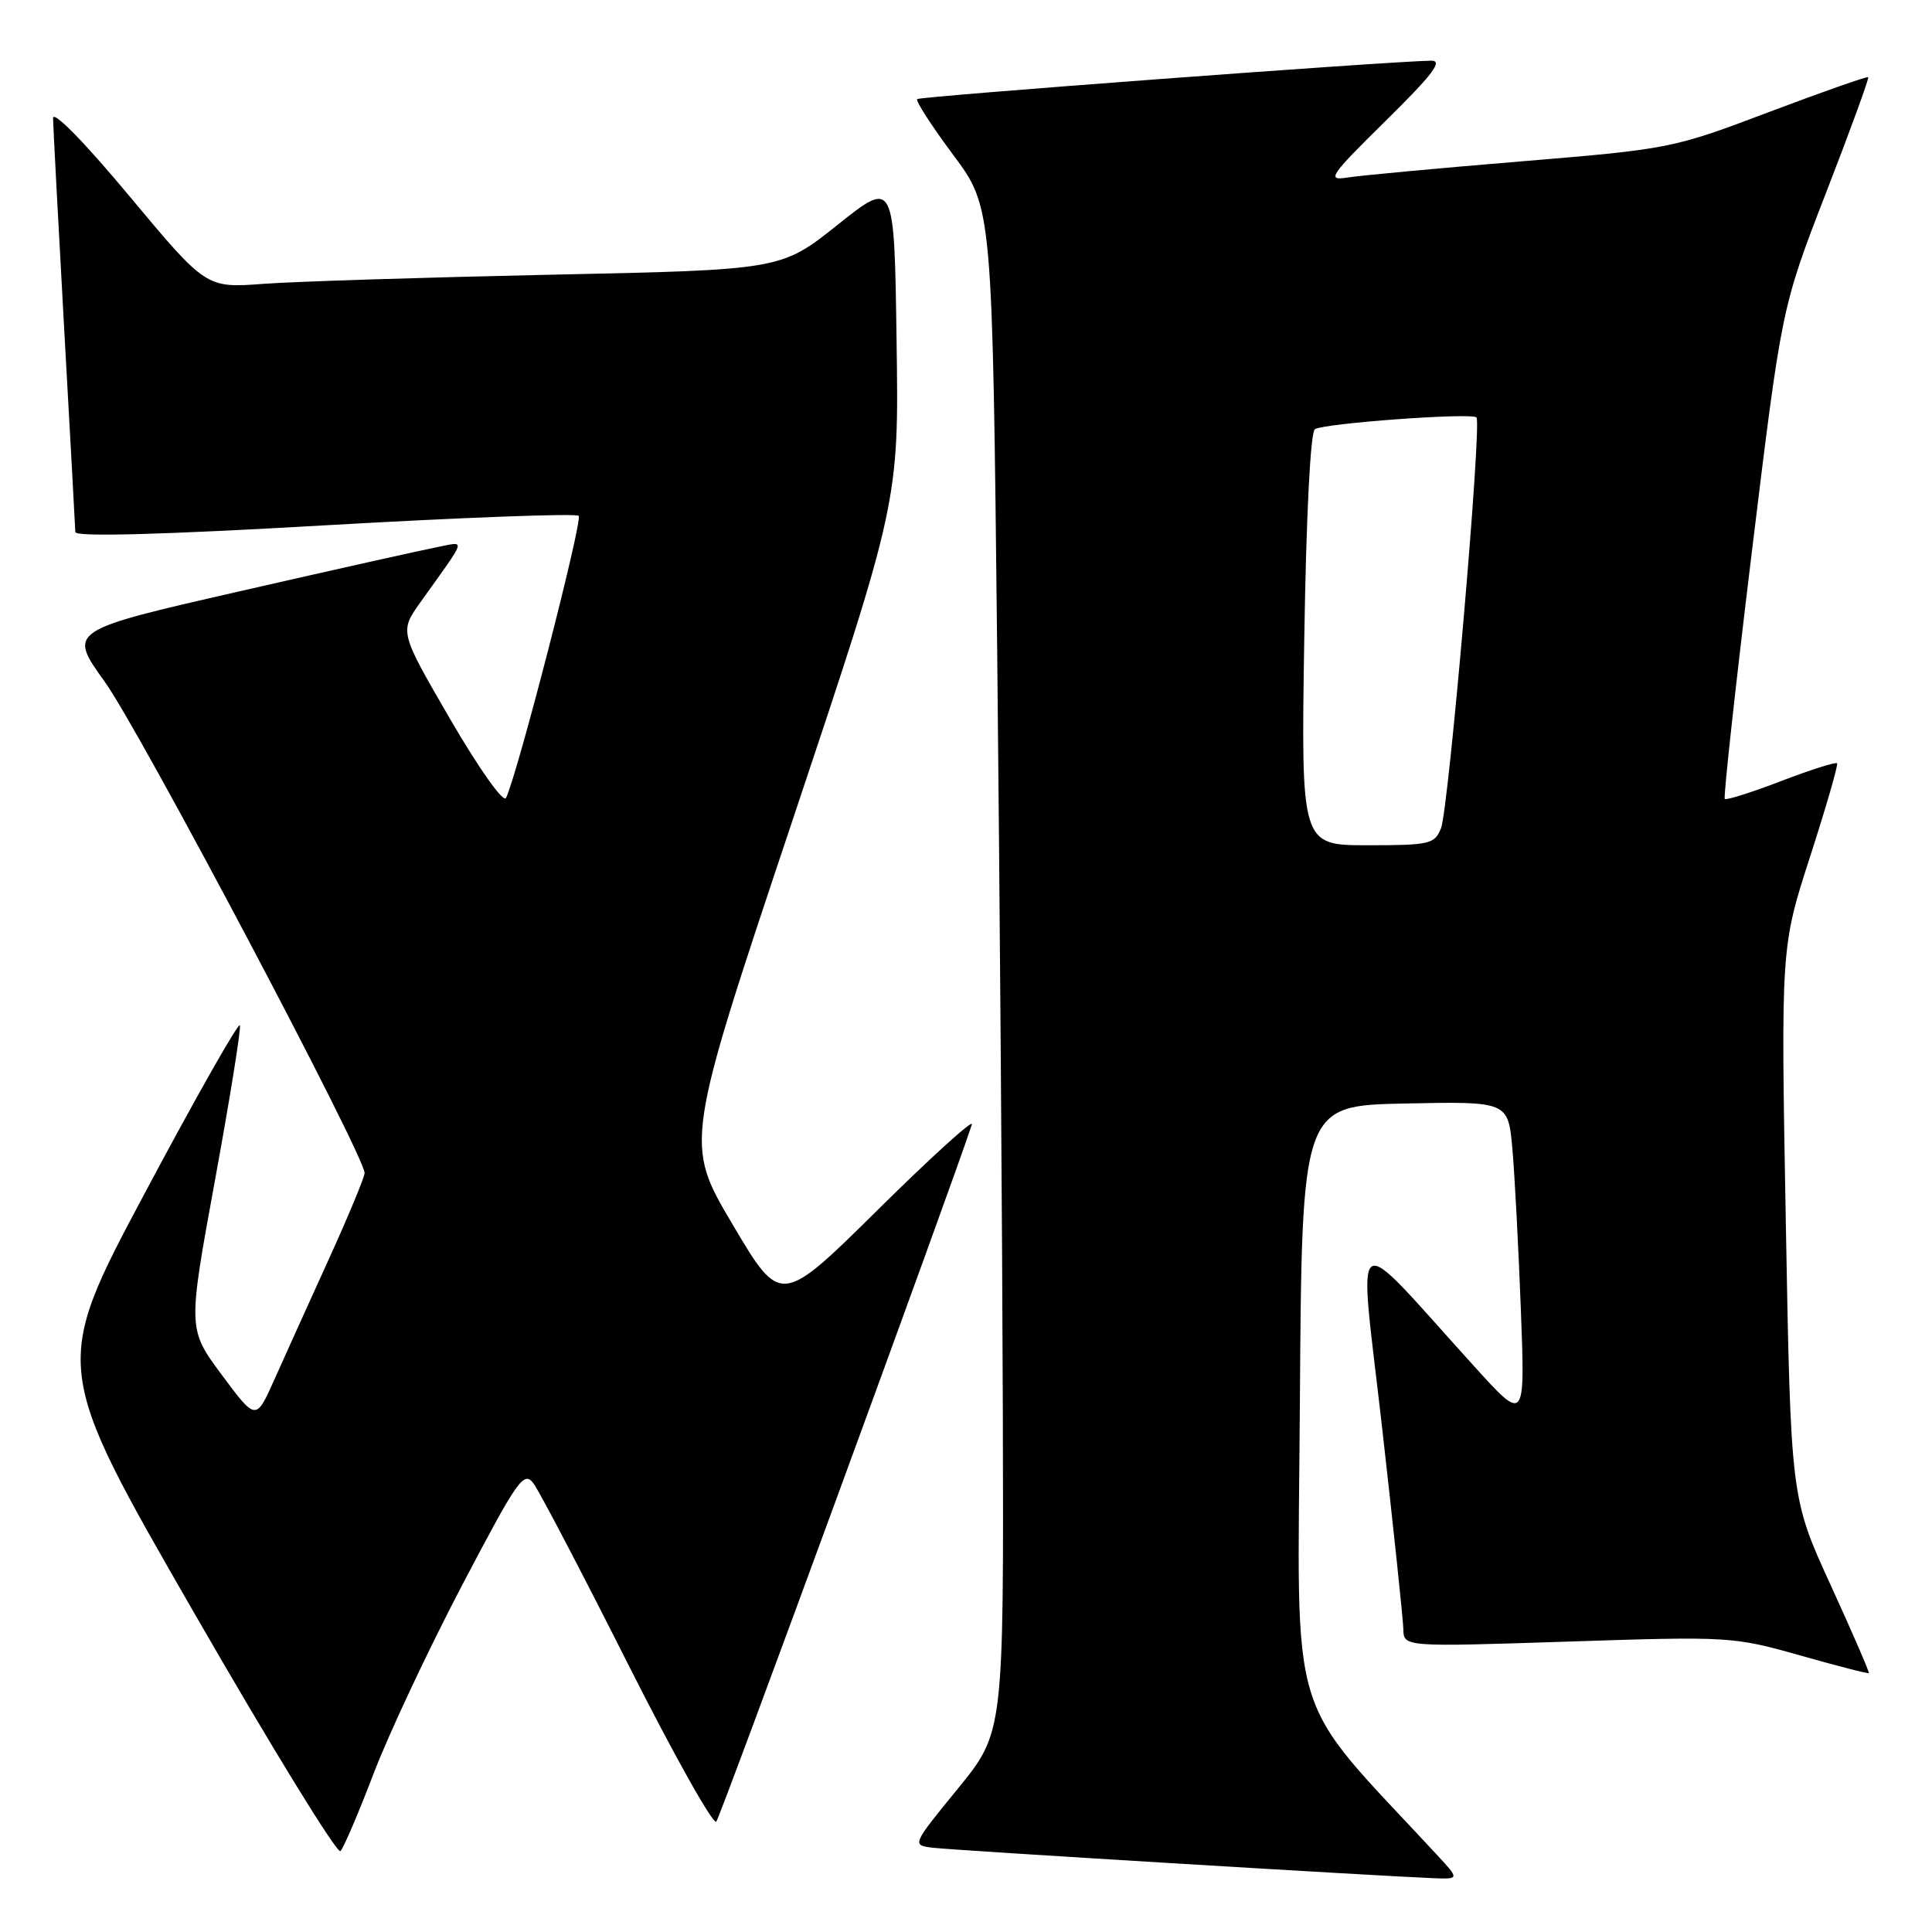 <?xml version="1.0" encoding="UTF-8" standalone="no"?>
<!DOCTYPE svg PUBLIC "-//W3C//DTD SVG 1.1//EN" "http://www.w3.org/Graphics/SVG/1.1/DTD/svg11.dtd" >
<svg xmlns="http://www.w3.org/2000/svg" xmlns:xlink="http://www.w3.org/1999/xlink" version="1.1" viewBox="0 0 256 256">
 <g >
 <path fill="currentColor"
d=" M 190.38 245.75 C 170.26 224.04 171.95 229.58 172.24 186.07 C 172.50 146.50 172.50 146.50 186.17 146.22 C 199.83 145.94 199.83 145.94 200.40 152.22 C 200.70 155.68 201.21 165.25 201.52 173.50 C 202.09 188.50 202.09 188.50 195.30 181.00 C 178.57 162.55 180.00 161.59 183.13 189.12 C 184.65 202.53 185.92 214.57 185.95 215.87 C 186.00 218.23 186.00 218.23 207.75 217.52 C 229.09 216.82 229.67 216.85 238.48 219.34 C 243.41 220.74 247.53 221.80 247.63 221.69 C 247.73 221.59 245.45 216.32 242.56 210.00 C 237.29 198.50 237.29 198.50 236.63 162.00 C 235.97 125.50 235.97 125.50 239.85 113.50 C 241.98 106.90 243.59 101.34 243.42 101.14 C 243.25 100.94 239.91 102.00 236.00 103.50 C 232.09 105.00 228.73 106.06 228.54 105.86 C 228.35 105.66 229.96 90.93 232.13 73.12 C 236.08 40.73 236.08 40.73 241.93 25.62 C 245.16 17.30 247.68 10.38 247.55 10.23 C 247.41 10.09 241.49 12.17 234.39 14.85 C 221.63 19.68 221.25 19.75 201.49 21.39 C 190.50 22.30 180.15 23.26 178.50 23.53 C 175.76 23.96 176.19 23.32 183.62 16.00 C 189.90 9.81 191.26 8.01 189.62 8.04 C 183.79 8.14 121.89 12.77 121.53 13.13 C 121.30 13.36 123.45 16.69 126.31 20.53 C 131.50 27.50 131.50 27.50 132.13 86.00 C 132.47 118.17 132.81 163.64 132.88 187.03 C 133.00 229.56 133.00 229.56 126.90 237.03 C 120.80 244.50 120.80 244.50 123.65 244.84 C 126.37 245.17 182.75 248.59 189.95 248.87 C 193.39 249.00 193.39 249.00 190.38 245.75 Z  M 49.50 235.02 C 51.49 229.80 56.75 218.60 61.20 210.11 C 68.66 195.90 69.41 194.84 70.71 196.59 C 71.49 197.64 77.09 208.34 83.15 220.37 C 89.21 232.39 94.50 241.84 94.91 241.37 C 95.48 240.71 126.06 157.28 128.78 149.00 C 129.05 148.18 123.46 153.24 116.36 160.26 C 103.45 173.02 103.45 173.02 97.08 162.26 C 90.71 151.50 90.71 151.50 104.91 109.00 C 119.11 66.50 119.11 66.50 118.80 45.15 C 118.50 23.80 118.50 23.80 111.00 29.78 C 103.50 35.76 103.50 35.76 73.00 36.40 C 56.23 36.76 39.08 37.30 34.91 37.61 C 27.32 38.18 27.32 38.18 17.16 26.00 C 11.15 18.79 7.01 14.57 7.03 15.66 C 7.04 16.67 7.71 29.20 8.50 43.50 C 9.30 57.80 9.97 69.95 9.98 70.50 C 9.99 71.16 21.49 70.85 43.02 69.61 C 61.19 68.57 76.33 68.00 76.68 68.35 C 77.25 68.91 68.54 102.71 67.05 105.73 C 66.71 106.43 63.50 101.90 59.68 95.34 C 52.93 83.71 52.93 83.71 55.71 79.80 C 62.00 70.99 61.76 71.76 57.92 72.50 C 56.04 72.86 44.26 75.49 31.75 78.35 C 9.00 83.55 9.00 83.55 13.89 90.35 C 18.54 96.81 48.36 153.21 48.31 155.44 C 48.29 156.02 46.13 161.22 43.50 167.00 C 40.87 172.78 37.64 179.92 36.32 182.88 C 33.91 188.26 33.91 188.26 29.39 182.18 C 24.88 176.10 24.88 176.10 28.48 156.42 C 30.46 145.59 31.95 136.34 31.79 135.86 C 31.63 135.38 25.97 145.36 19.22 158.03 C 6.94 181.08 6.94 181.08 25.64 213.57 C 35.92 231.44 44.69 245.71 45.11 245.28 C 45.54 244.85 47.51 240.23 49.50 235.02 Z  M 172.82 84.75 C 173.08 68.29 173.64 57.25 174.23 56.87 C 175.48 56.08 194.99 54.66 195.64 55.31 C 196.38 56.05 191.96 107.18 190.94 109.75 C 190.10 111.85 189.44 112.00 181.22 112.00 C 172.40 112.00 172.40 112.00 172.82 84.75 Z "/>
</g>
</svg>